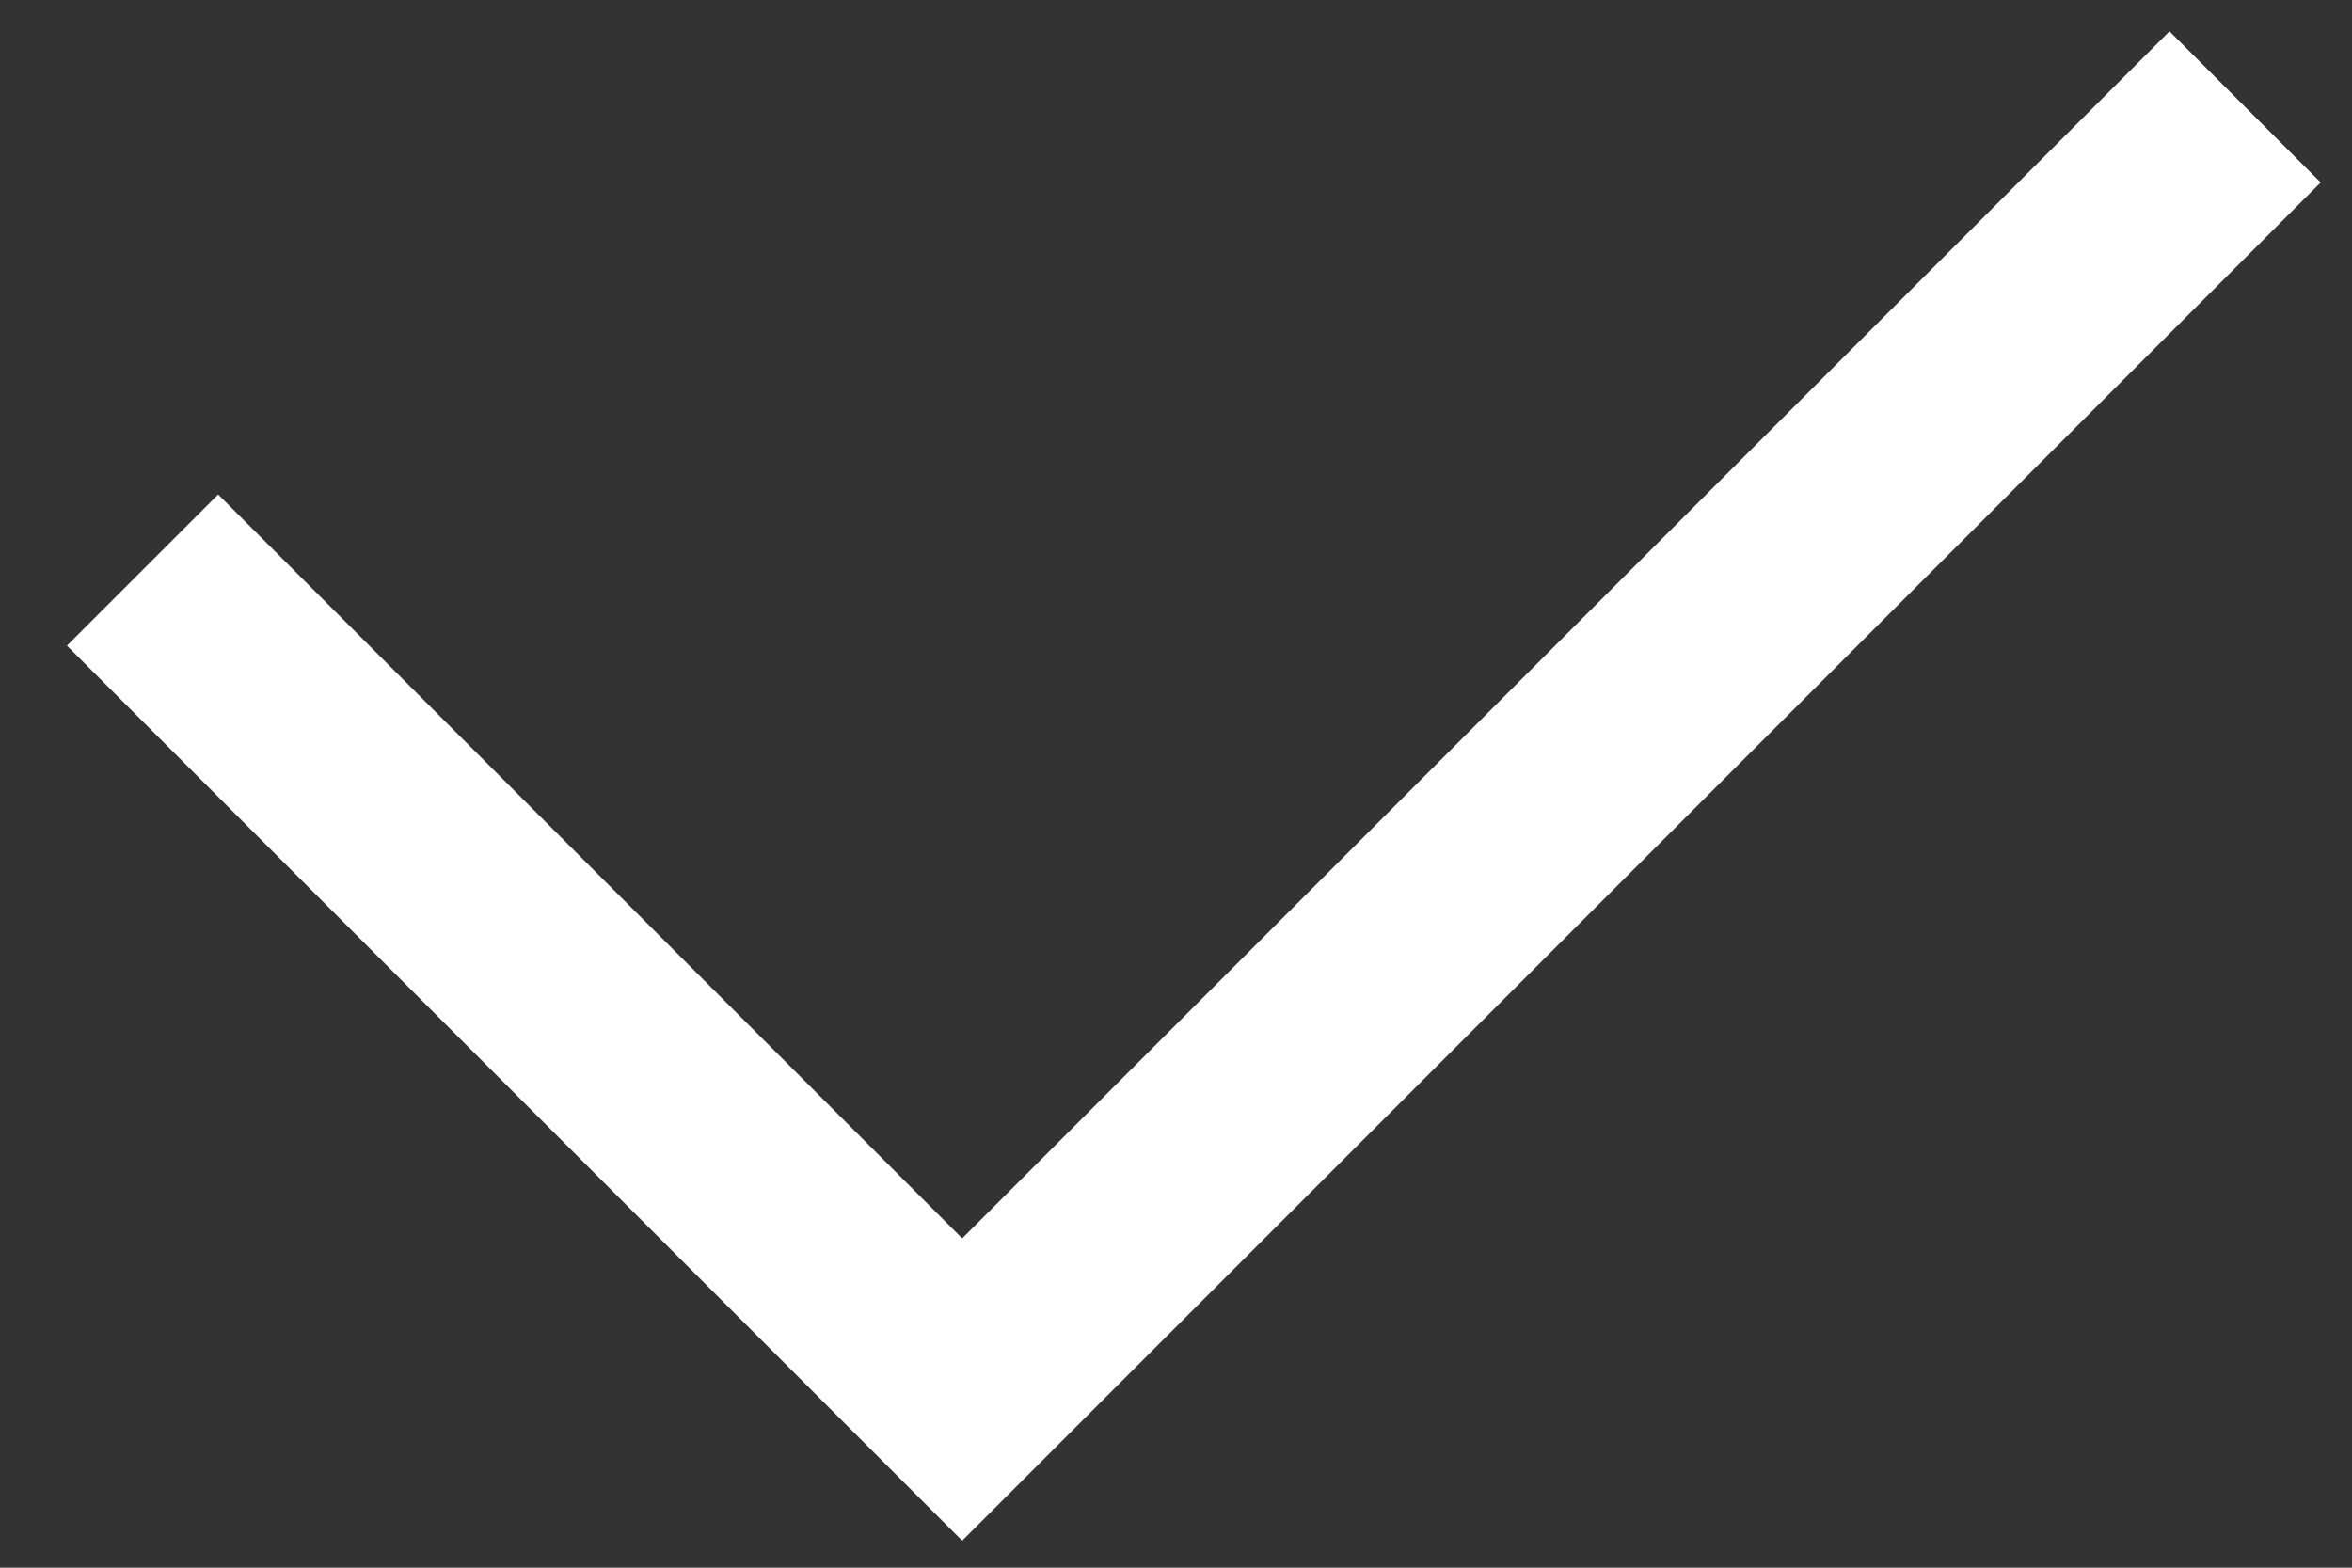 <svg width="33" height="22" viewBox="0 0 33 22" fill="none" xmlns="http://www.w3.org/2000/svg">
<rect x="0" y="0" width="33" height="22" fill="#333333" stroke="none"/>
<path d="M2 8L13.5 19.5L31.5 1.5" stroke="white" stroke-width="3"/>
</svg>
